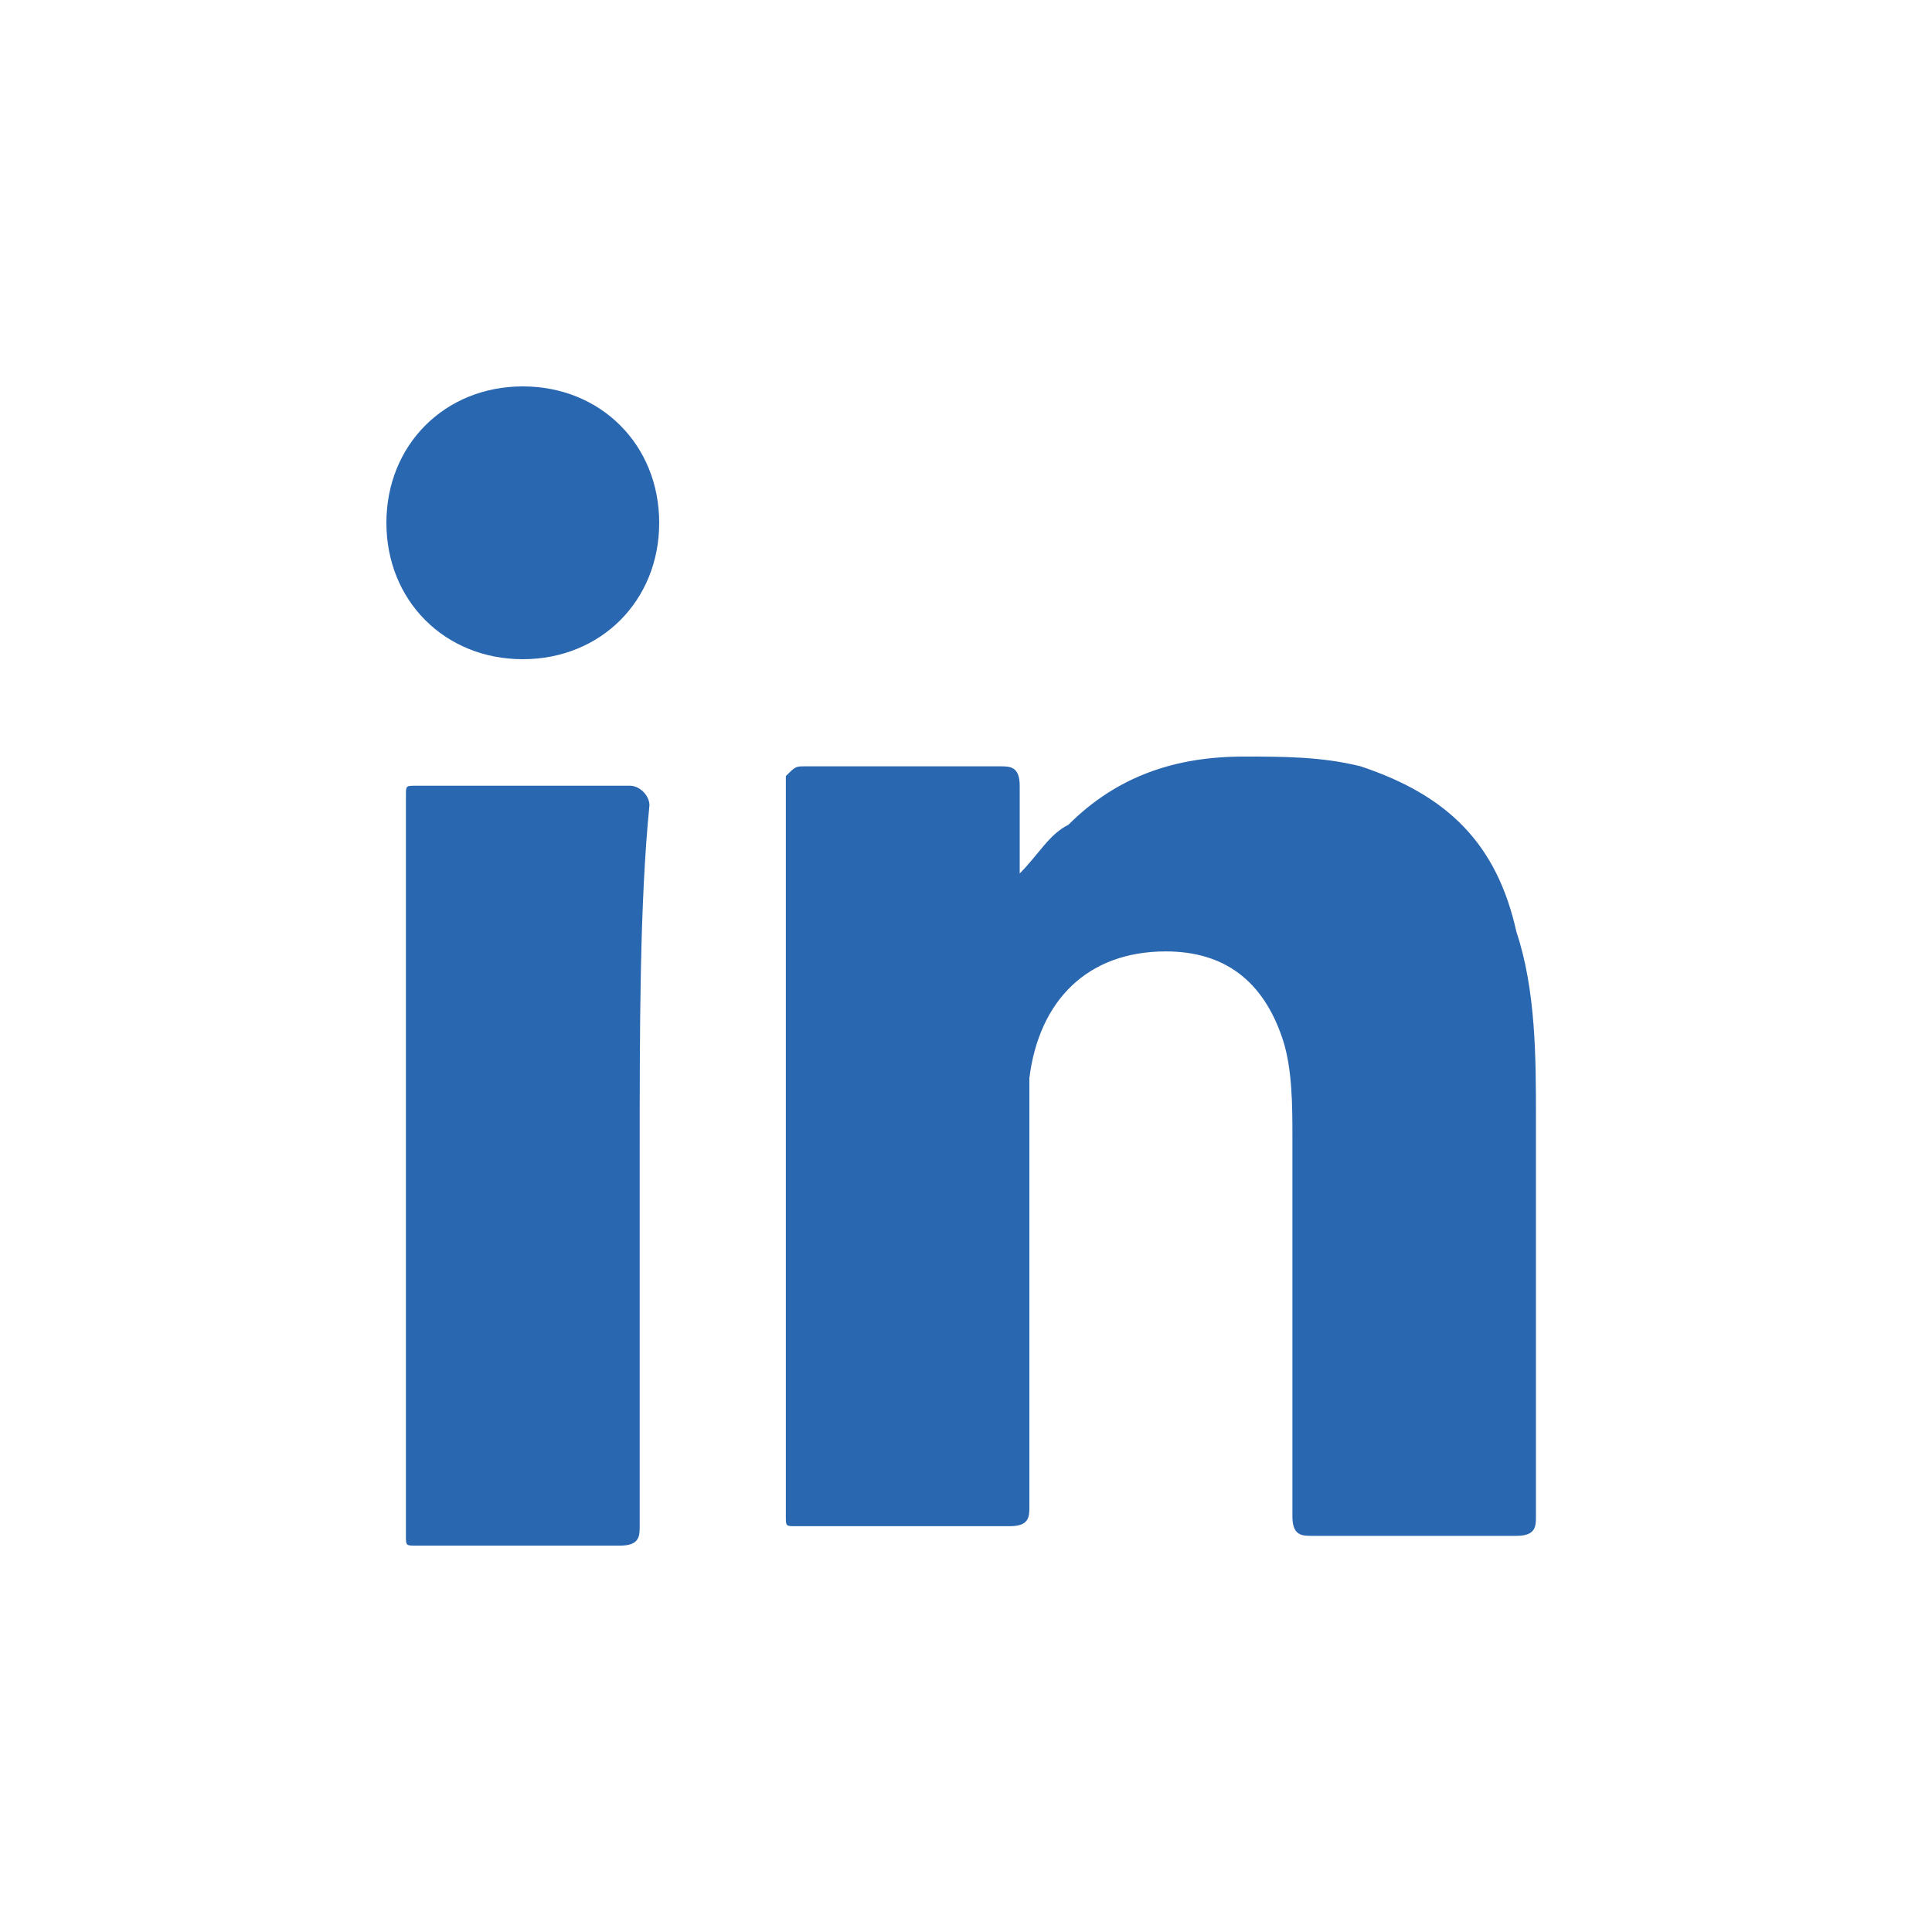<svg width="20" height="20" viewBox="0 0 20 20" fill="none" xmlns="http://www.w3.org/2000/svg">
<path d="M10.556 9.042C10.757 8.84 10.858 8.639 11.06 8.538C11.564 8.034 12.169 7.832 12.875 7.832C13.278 7.832 13.682 7.832 14.085 7.933C14.993 8.235 15.497 8.74 15.698 9.647C15.9 10.252 15.9 10.958 15.9 11.563C15.9 12.975 15.9 14.387 15.9 15.698C15.9 15.799 15.9 15.899 15.698 15.899C14.993 15.899 14.287 15.899 13.581 15.899C13.48 15.899 13.379 15.899 13.379 15.698C13.379 14.387 13.379 13.076 13.379 11.765C13.379 11.462 13.379 11.059 13.278 10.757C13.077 10.151 12.673 9.849 12.068 9.849C11.261 9.849 10.757 10.353 10.656 11.16C10.656 11.362 10.656 11.563 10.656 11.765C10.656 13.076 10.656 14.387 10.656 15.597C10.656 15.698 10.656 15.799 10.455 15.799C9.749 15.799 9.043 15.799 8.236 15.799C8.135 15.799 8.135 15.799 8.135 15.698C8.135 13.177 8.135 10.555 8.135 8.034C8.236 7.933 8.236 7.933 8.337 7.933C9.043 7.933 9.749 7.933 10.354 7.933C10.455 7.933 10.556 7.933 10.556 8.135C10.556 8.437 10.556 8.74 10.556 9.042Z" fill="#2967B0"/>
<path d="M6.622 11.966C6.622 13.277 6.622 14.487 6.622 15.798C6.622 15.899 6.622 16 6.421 16C5.715 16 5.009 16 4.303 16C4.202 16 4.202 16 4.202 15.899C4.202 13.378 4.202 10.756 4.202 8.235C4.202 8.134 4.202 8.134 4.303 8.134C5.009 8.134 5.715 8.134 6.522 8.134C6.622 8.134 6.723 8.235 6.723 8.336C6.622 9.344 6.622 10.655 6.622 11.966Z" fill="#2967B0"/>
<path d="M6.824 5.412C6.824 6.219 6.219 6.824 5.412 6.824C4.605 6.824 4 6.219 4 5.412C4 4.605 4.605 4 5.412 4C6.219 4 6.824 4.605 6.824 5.412Z" fill="#2967B0"/>
</svg>
